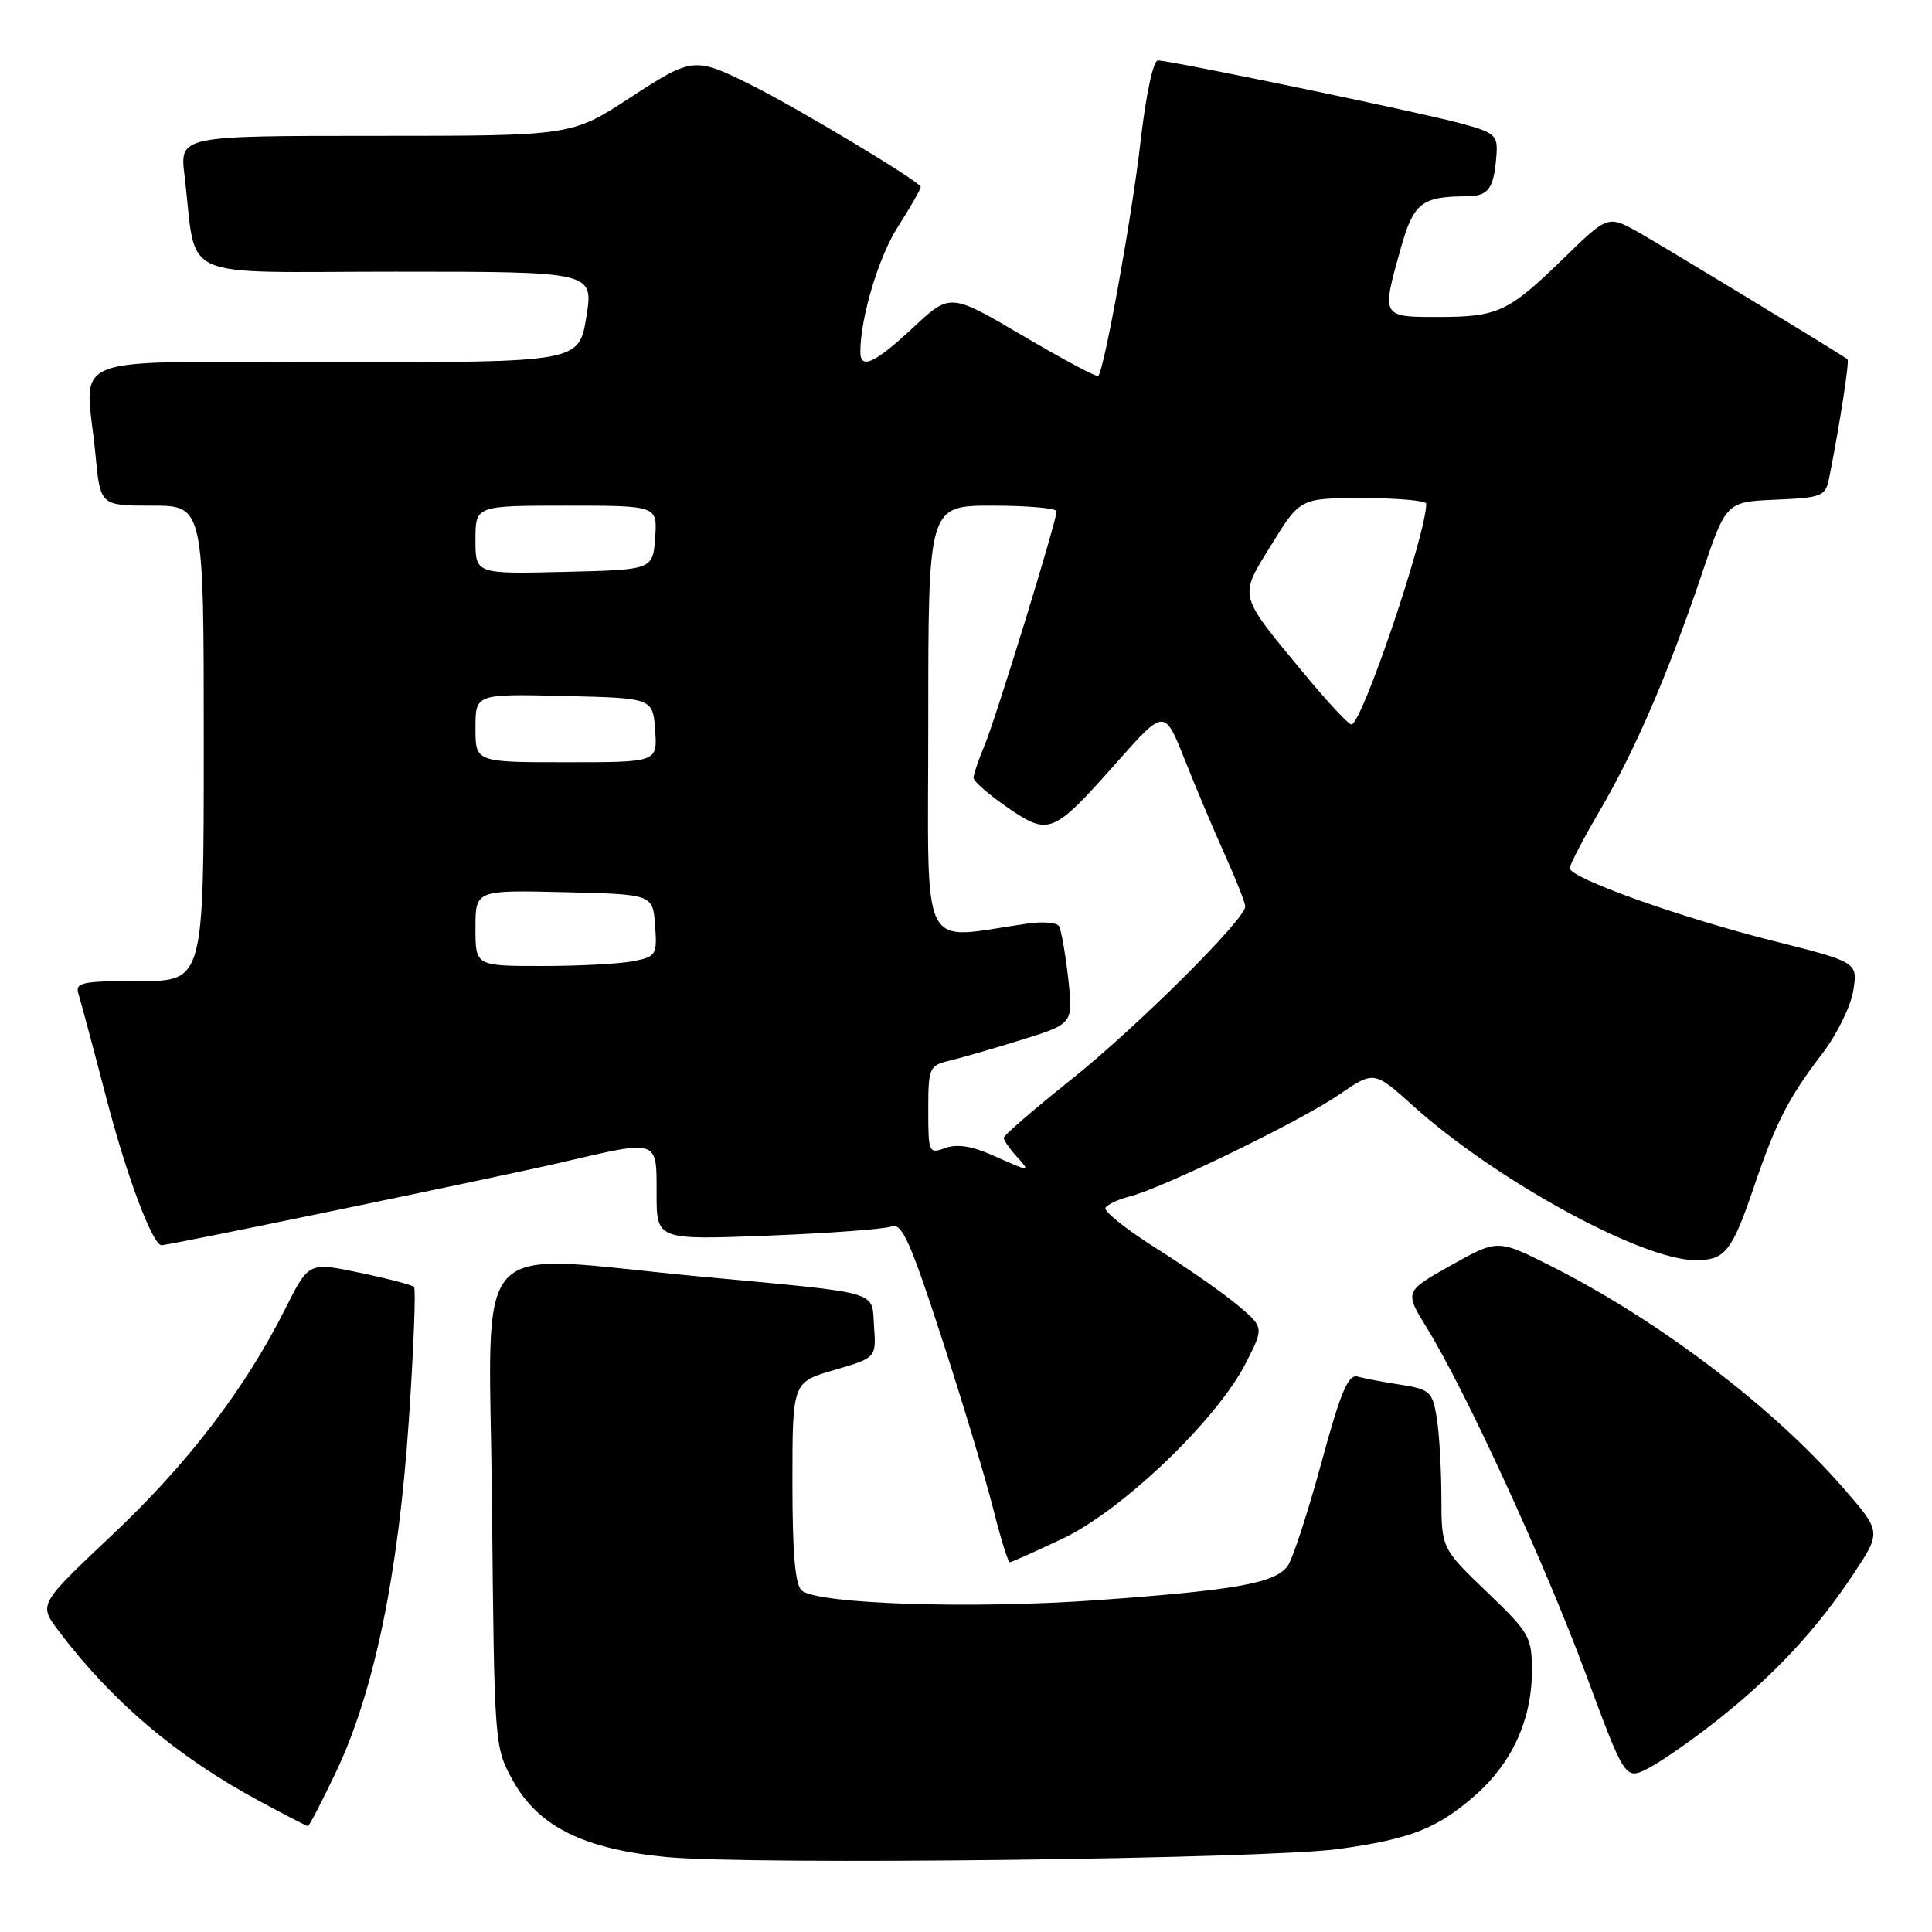 <?xml version="1.0" encoding="UTF-8" standalone="no"?>
<!DOCTYPE svg PUBLIC "-//W3C//DTD SVG 1.1//EN" "http://www.w3.org/Graphics/SVG/1.1/DTD/svg11.dtd" >
<svg xmlns="http://www.w3.org/2000/svg" xmlns:xlink="http://www.w3.org/1999/xlink" version="1.1" viewBox="0 0 256 256">
 <g >
 <path fill="currentColor"
d=" M 177.39 245.00 C 186.93 243.68 190.46 242.29 195.48 237.88 C 200.31 233.65 202.95 227.90 202.98 221.59 C 203.00 216.89 202.75 216.44 197.00 210.92 C 191.00 205.16 191.00 205.16 190.99 198.33 C 190.98 194.57 190.70 189.84 190.37 187.82 C 189.81 184.41 189.45 184.09 185.63 183.49 C 183.36 183.14 180.78 182.65 179.91 182.41 C 178.64 182.06 177.67 184.35 175.06 193.93 C 173.27 200.50 171.27 206.61 170.62 207.50 C 168.96 209.77 163.83 210.70 145.50 212.02 C 128.93 213.22 108.47 212.56 106.25 210.77 C 105.36 210.05 105.00 205.89 105.00 196.45 C 105.00 183.14 105.00 183.14 110.56 181.53 C 116.11 179.91 116.11 179.91 115.81 175.71 C 115.46 170.94 117.20 171.43 92.50 169.12 C 61.71 166.23 64.83 162.79 65.19 199.14 C 65.50 231.50 65.50 231.50 68.00 236.00 C 71.35 242.04 77.38 245.02 88.32 246.07 C 99.65 247.15 167.75 246.34 177.39 245.00 Z  M 44.55 234.74 C 49.57 224.17 52.79 208.58 54.17 188.25 C 54.81 178.76 55.12 170.79 54.86 170.52 C 54.60 170.26 51.35 169.41 47.65 168.64 C 40.91 167.23 40.91 167.23 37.83 173.36 C 32.46 184.05 24.94 193.88 14.88 203.37 C 5.12 212.58 5.12 212.58 7.72 216.04 C 14.79 225.43 23.40 232.74 34.37 238.65 C 37.74 240.47 40.63 241.96 40.80 241.98 C 40.96 241.99 42.65 238.73 44.55 234.74 Z  M 227.57 227.92 C 235.06 221.99 240.68 215.96 245.56 208.61 C 249.30 202.98 249.30 202.98 244.31 197.24 C 234.93 186.44 219.79 174.95 205.44 167.72 C 198.44 164.20 198.44 164.20 192.27 167.66 C 186.10 171.13 186.10 171.13 189.05 175.93 C 194.21 184.31 204.64 207.01 210.08 221.69 C 215.34 235.87 215.34 235.87 218.42 234.30 C 220.11 233.43 224.23 230.56 227.57 227.92 Z  M 140.86 203.85 C 148.73 200.10 161.20 188.17 165.03 180.70 C 167.50 175.89 167.50 175.89 164.00 172.95 C 162.07 171.33 157.23 167.95 153.24 165.43 C 149.25 162.91 146.20 160.48 146.48 160.03 C 146.76 159.59 148.19 158.92 149.68 158.54 C 154.00 157.46 172.38 148.52 177.43 145.05 C 182.06 141.87 182.06 141.87 187.28 146.56 C 198.22 156.40 217.51 166.95 224.63 166.98 C 228.57 167.00 229.48 165.87 232.39 157.32 C 235.31 148.72 236.95 145.52 241.44 139.64 C 243.39 137.10 245.24 133.33 245.57 131.26 C 246.17 127.50 246.17 127.50 234.83 124.64 C 222.52 121.54 208.00 116.34 208.00 115.04 C 208.00 114.59 209.80 111.13 212.01 107.36 C 216.71 99.32 221.06 89.22 225.52 76.00 C 228.72 66.50 228.72 66.50 235.29 66.21 C 241.54 65.93 241.89 65.78 242.40 63.21 C 243.80 56.13 245.09 47.77 244.81 47.59 C 242.05 45.78 220.39 32.64 217.28 30.88 C 213.07 28.50 213.07 28.50 207.28 34.14 C 199.88 41.35 198.50 42.00 190.57 42.00 C 183.02 42.00 183.04 42.04 185.61 32.90 C 187.29 26.90 188.37 26.04 194.28 26.01 C 197.25 26.00 197.95 25.04 198.29 20.52 C 198.48 17.91 198.10 17.57 193.50 16.33 C 188.00 14.84 155.14 8.02 153.43 8.01 C 152.81 8.00 151.84 12.54 151.13 18.75 C 149.99 28.70 146.32 49.01 145.52 49.82 C 145.33 50.01 140.83 47.61 135.53 44.49 C 125.90 38.82 125.90 38.82 120.99 43.41 C 115.95 48.12 114.00 49.03 114.00 46.64 C 114.00 42.09 116.43 34.00 119.01 29.99 C 120.65 27.42 122.00 25.07 122.00 24.76 C 122.00 24.12 105.62 14.28 99.50 11.24 C 92.00 7.52 91.76 7.55 83.46 12.96 C 75.74 18.00 75.74 18.00 49.78 18.00 C 23.81 18.00 23.81 18.00 24.45 23.25 C 26.17 37.49 22.90 36.00 52.42 36.00 C 78.66 36.00 78.66 36.00 77.69 42.00 C 76.72 48.00 76.72 48.00 44.36 48.00 C 7.46 48.00 11.35 46.50 12.65 60.25 C 13.29 67.00 13.29 67.00 20.14 67.00 C 27.00 67.00 27.00 67.00 27.00 98.50 C 27.00 130.00 27.00 130.00 18.43 130.00 C 10.73 130.00 9.92 130.18 10.41 131.75 C 10.71 132.71 12.37 138.90 14.09 145.50 C 16.81 155.94 20.22 165.00 21.42 165.00 C 22.40 165.00 66.53 155.86 74.30 154.05 C 87.38 151.00 87.00 150.88 87.00 158.15 C 87.00 164.30 87.00 164.30 101.75 163.73 C 109.86 163.41 117.24 162.86 118.13 162.51 C 119.49 161.98 120.61 164.48 124.75 177.19 C 127.49 185.61 130.55 195.76 131.56 199.75 C 132.56 203.74 133.57 207.00 133.80 207.00 C 134.03 207.00 137.20 205.58 140.86 203.85 Z  M 131.50 153.07 C 128.78 151.85 126.78 151.55 125.25 152.12 C 123.08 152.92 123.00 152.75 123.00 147.08 C 123.00 141.51 123.14 141.18 125.75 140.56 C 127.26 140.20 131.59 138.95 135.36 137.78 C 142.22 135.65 142.22 135.65 141.54 129.61 C 141.16 126.29 140.61 123.18 140.32 122.71 C 140.03 122.24 138.15 122.09 136.15 122.38 C 121.59 124.44 123.00 127.31 123.00 95.56 C 123.00 67.00 123.00 67.00 131.50 67.00 C 136.18 67.00 140.00 67.34 140.00 67.75 C 140.00 69.06 132.00 95.06 130.47 98.73 C 129.66 100.66 129.00 102.62 129.00 103.07 C 129.00 103.53 131.02 105.29 133.49 106.99 C 139.00 110.78 139.51 110.57 148.01 100.98 C 154.30 93.89 154.30 93.89 157.00 100.70 C 158.48 104.44 160.89 110.14 162.35 113.37 C 163.81 116.61 165.00 119.64 165.00 120.12 C 165.00 121.82 150.52 136.21 141.82 143.14 C 136.97 147.01 133.00 150.44 133.00 150.76 C 133.00 151.08 133.74 152.17 134.65 153.17 C 136.62 155.35 136.60 155.34 131.50 153.07 Z  M 63.00 122.97 C 63.00 117.94 63.00 117.94 74.75 118.22 C 86.50 118.50 86.50 118.50 86.80 122.61 C 87.09 126.52 86.94 126.76 83.93 127.36 C 82.18 127.71 76.76 128.00 71.88 128.00 C 63.00 128.00 63.00 128.00 63.00 122.97 Z  M 63.00 96.47 C 63.00 91.94 63.00 91.94 74.75 92.22 C 86.50 92.50 86.50 92.50 86.81 96.75 C 87.11 101.00 87.11 101.00 75.06 101.00 C 63.00 101.00 63.00 101.00 63.00 96.47 Z  M 172.94 89.43 C 163.94 78.56 164.11 79.24 168.49 72.14 C 172.28 66.00 172.28 66.00 180.64 66.00 C 185.24 66.00 188.99 66.34 188.99 66.75 C 188.92 70.99 180.44 96.00 179.07 96.00 C 178.69 96.00 175.93 93.04 172.94 89.43 Z  M 63.00 71.53 C 63.00 67.00 63.00 67.00 75.06 67.00 C 87.11 67.00 87.11 67.00 86.81 71.25 C 86.50 75.50 86.50 75.50 74.75 75.78 C 63.00 76.06 63.00 76.06 63.00 71.53 Z "/>
</g>
</svg>